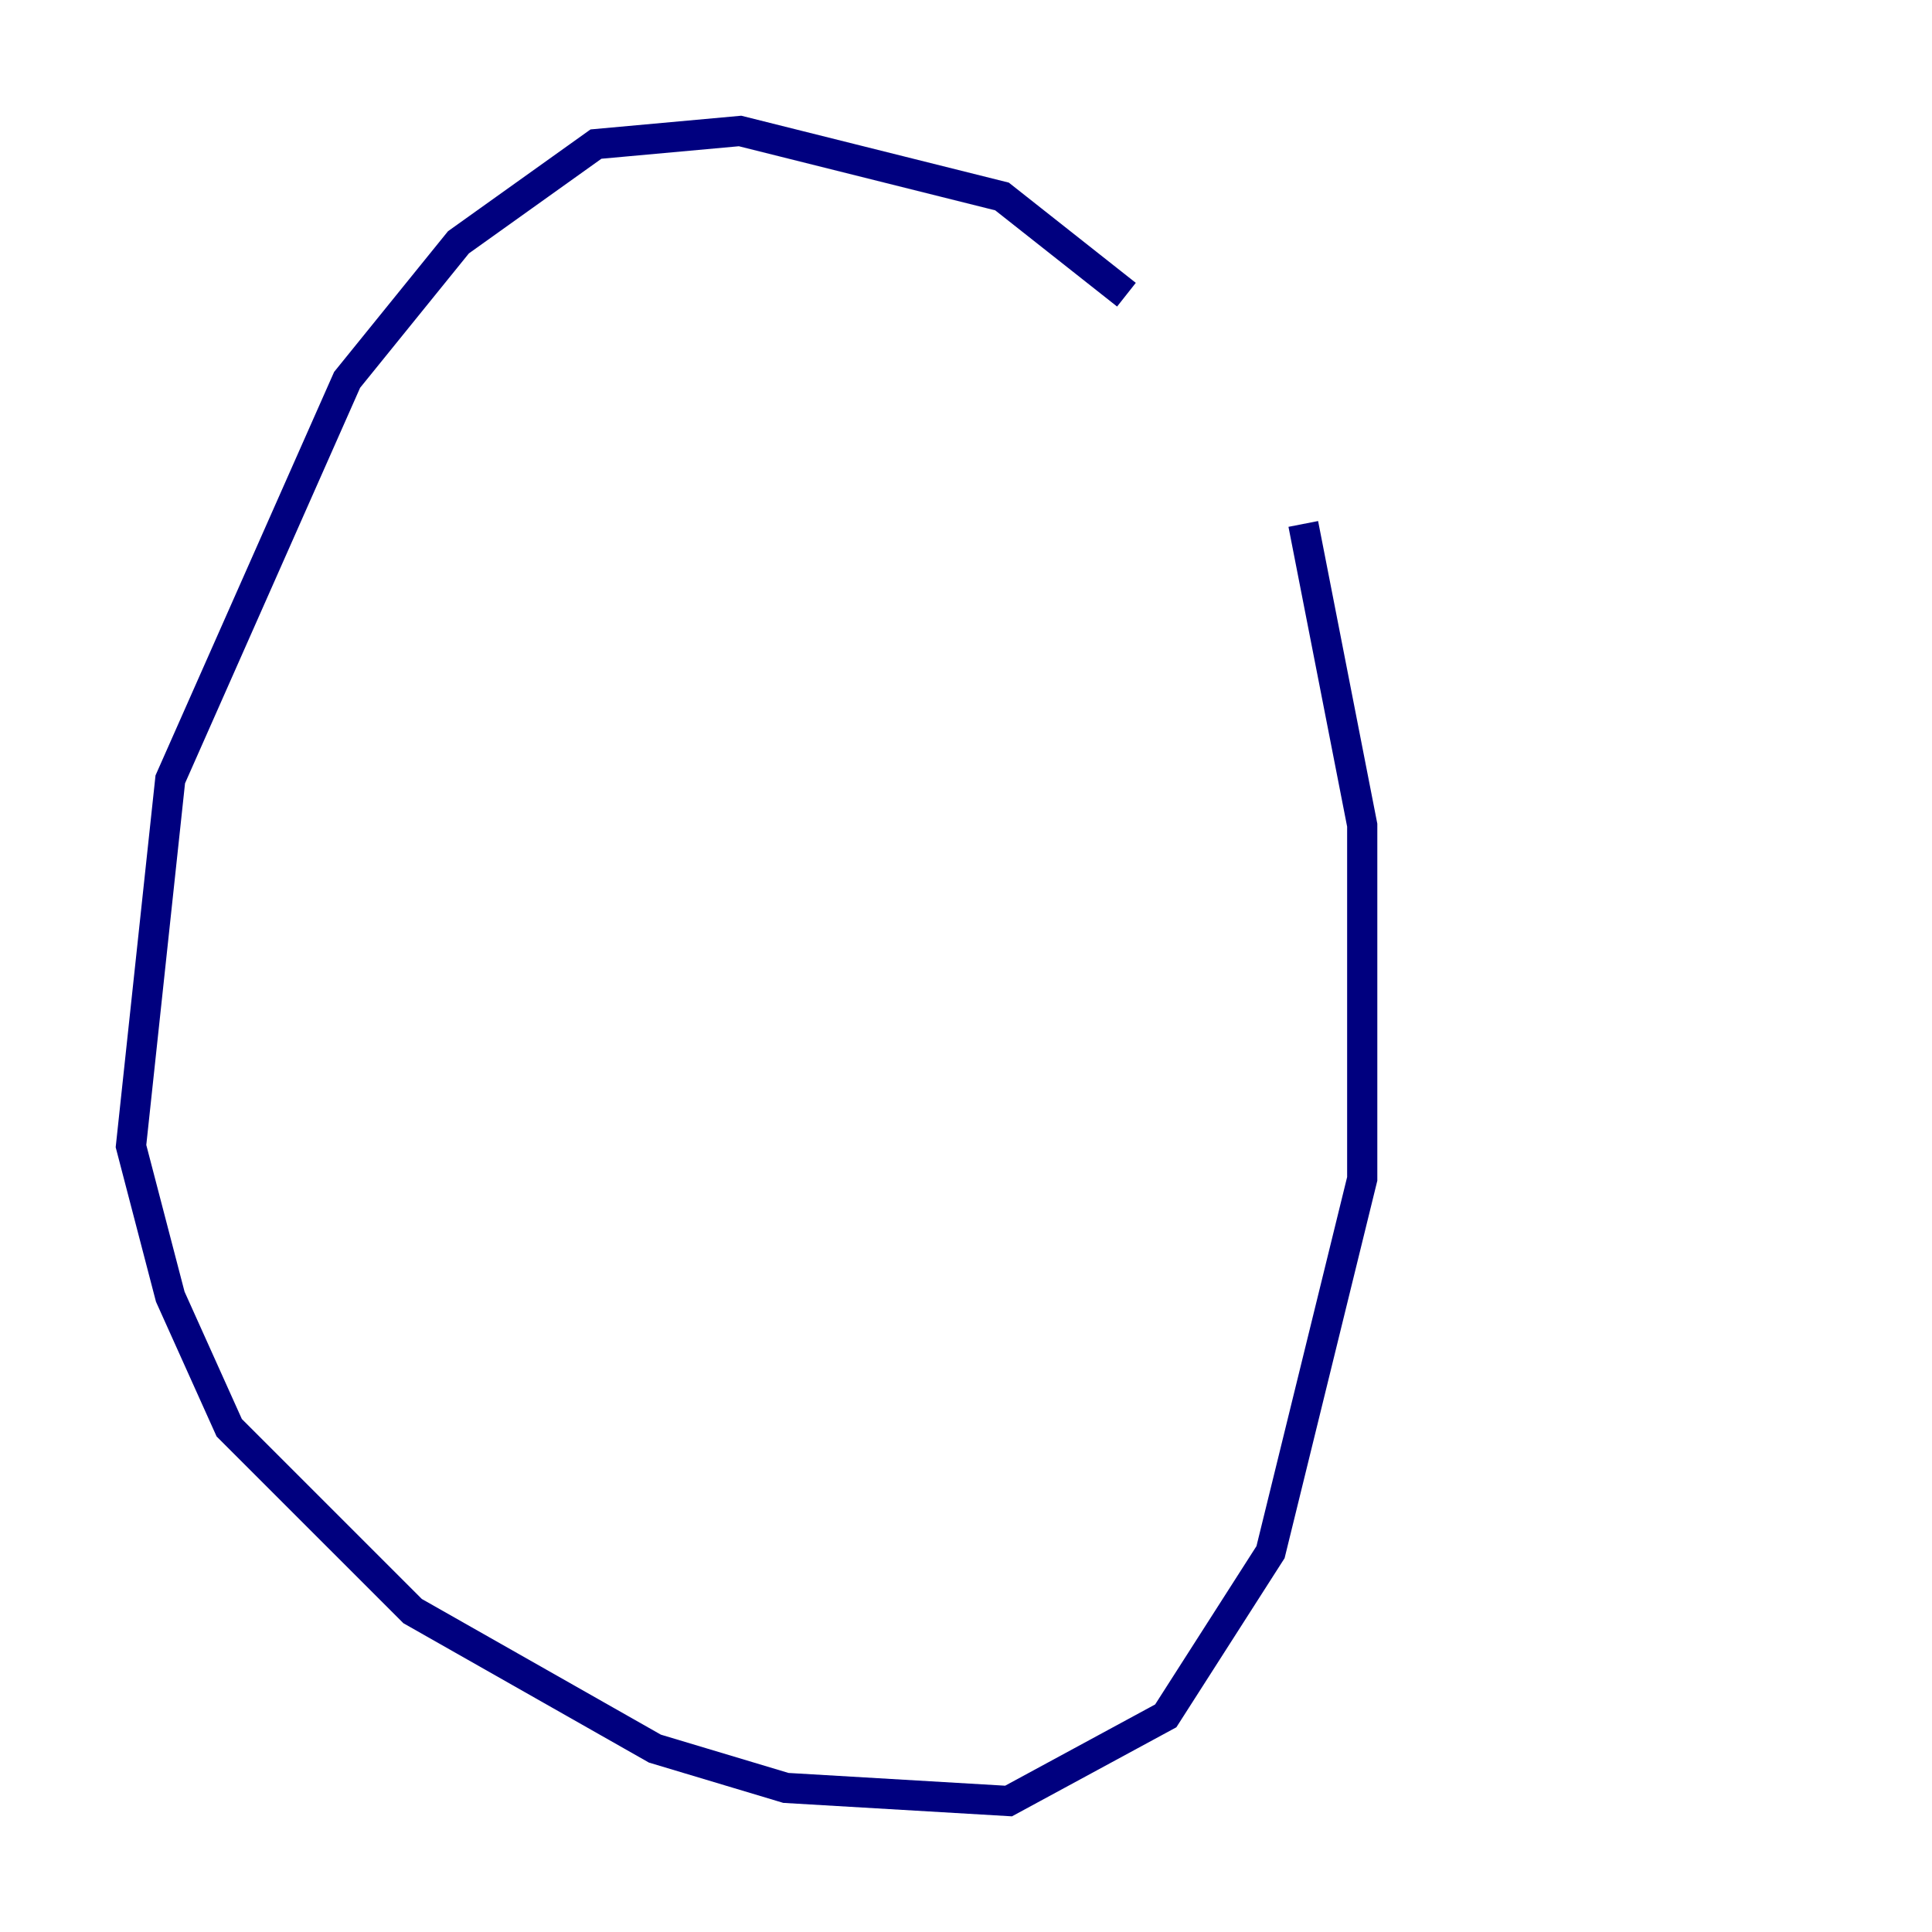 <?xml version="1.0" encoding="utf-8" ?>
<svg baseProfile="tiny" height="128" version="1.2" viewBox="0,0,128,128" width="128" xmlns="http://www.w3.org/2000/svg" xmlns:ev="http://www.w3.org/2001/xml-events" xmlns:xlink="http://www.w3.org/1999/xlink"><defs /><polyline fill="none" points="74.63,19.525 66.386,13.017 49.031,8.678 39.485,9.546 30.373,16.054 22.997,25.166 11.281,51.634 8.678,75.932 11.281,85.912 15.186,94.59 27.336,106.739 43.39,115.851 52.068,118.454 66.82,119.322 77.234,113.681 84.176,102.834 90.251,78.102 90.251,54.671 86.346,34.712" stroke="#00007f" stroke-width="2" /></svg>